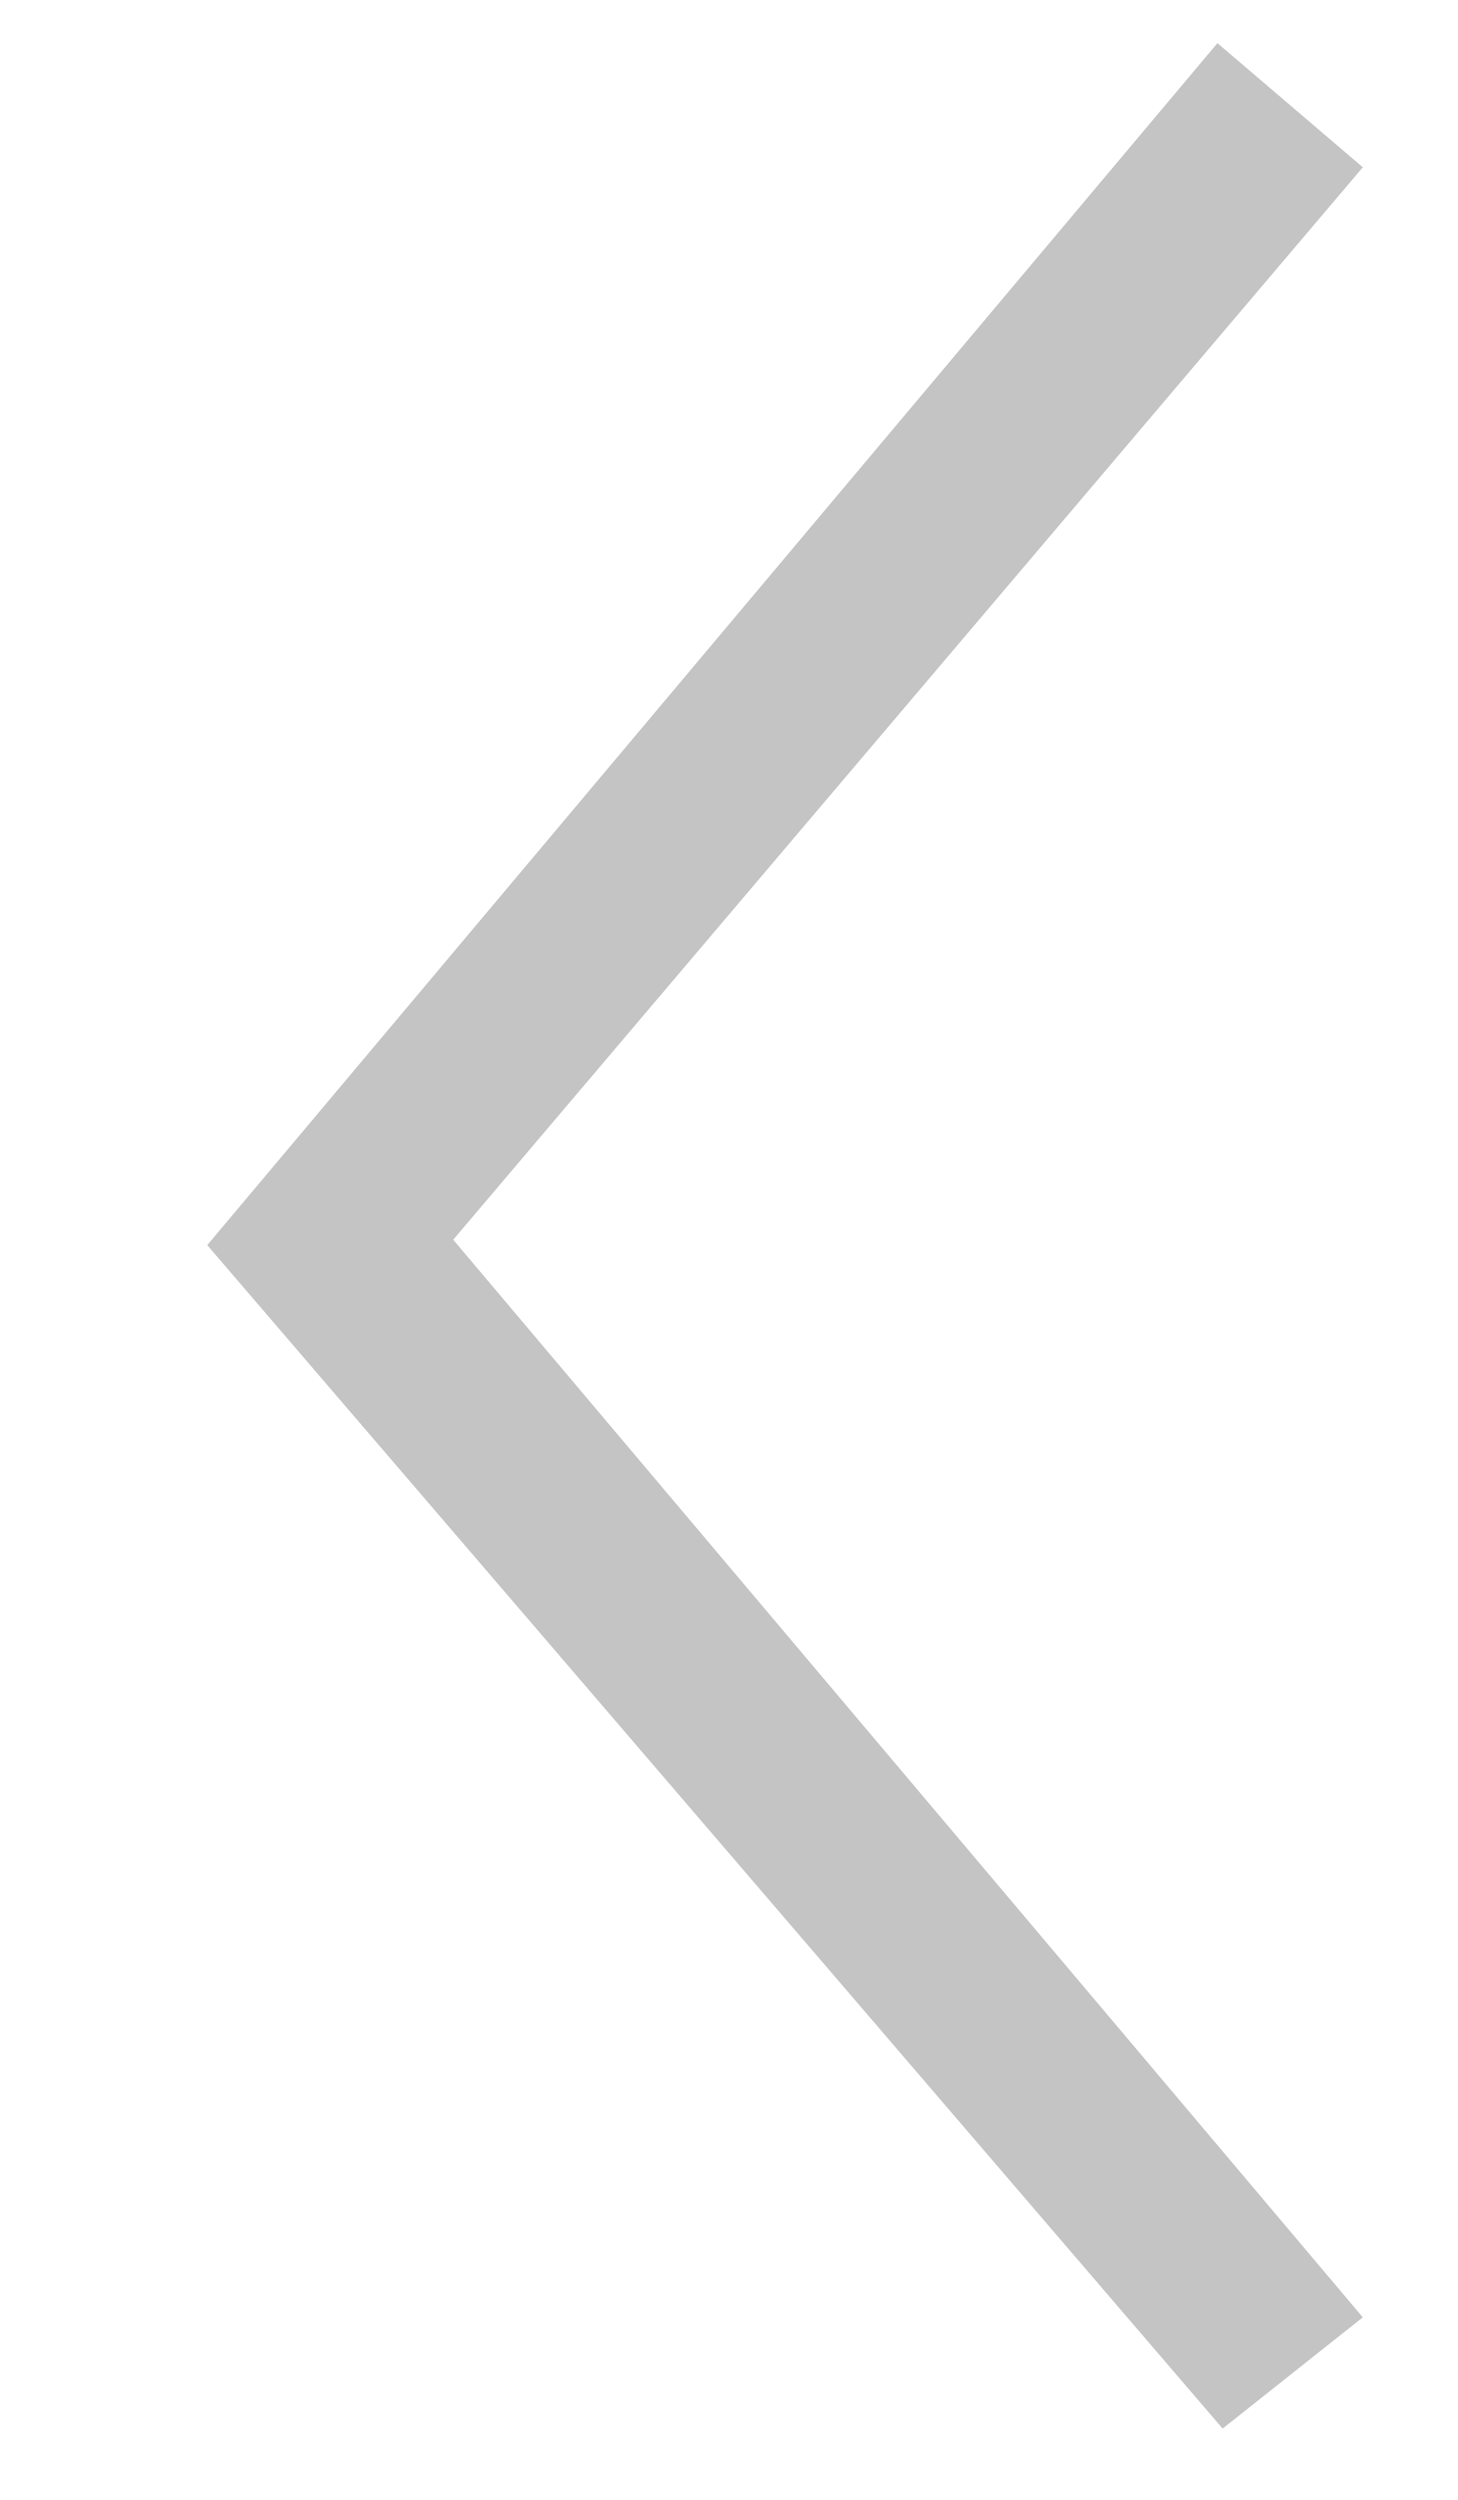 <svg width="7" height="12" viewBox="0 0 7 12" fill="none" xmlns="http://www.w3.org/2000/svg">
<path d="M0.995 5.977L5.845 0.207L6.543 0.803L2.176 5.951L6.543 11.124L5.87 11.658L0.995 5.977Z" fill="#C4C4C4"/>
</svg>
